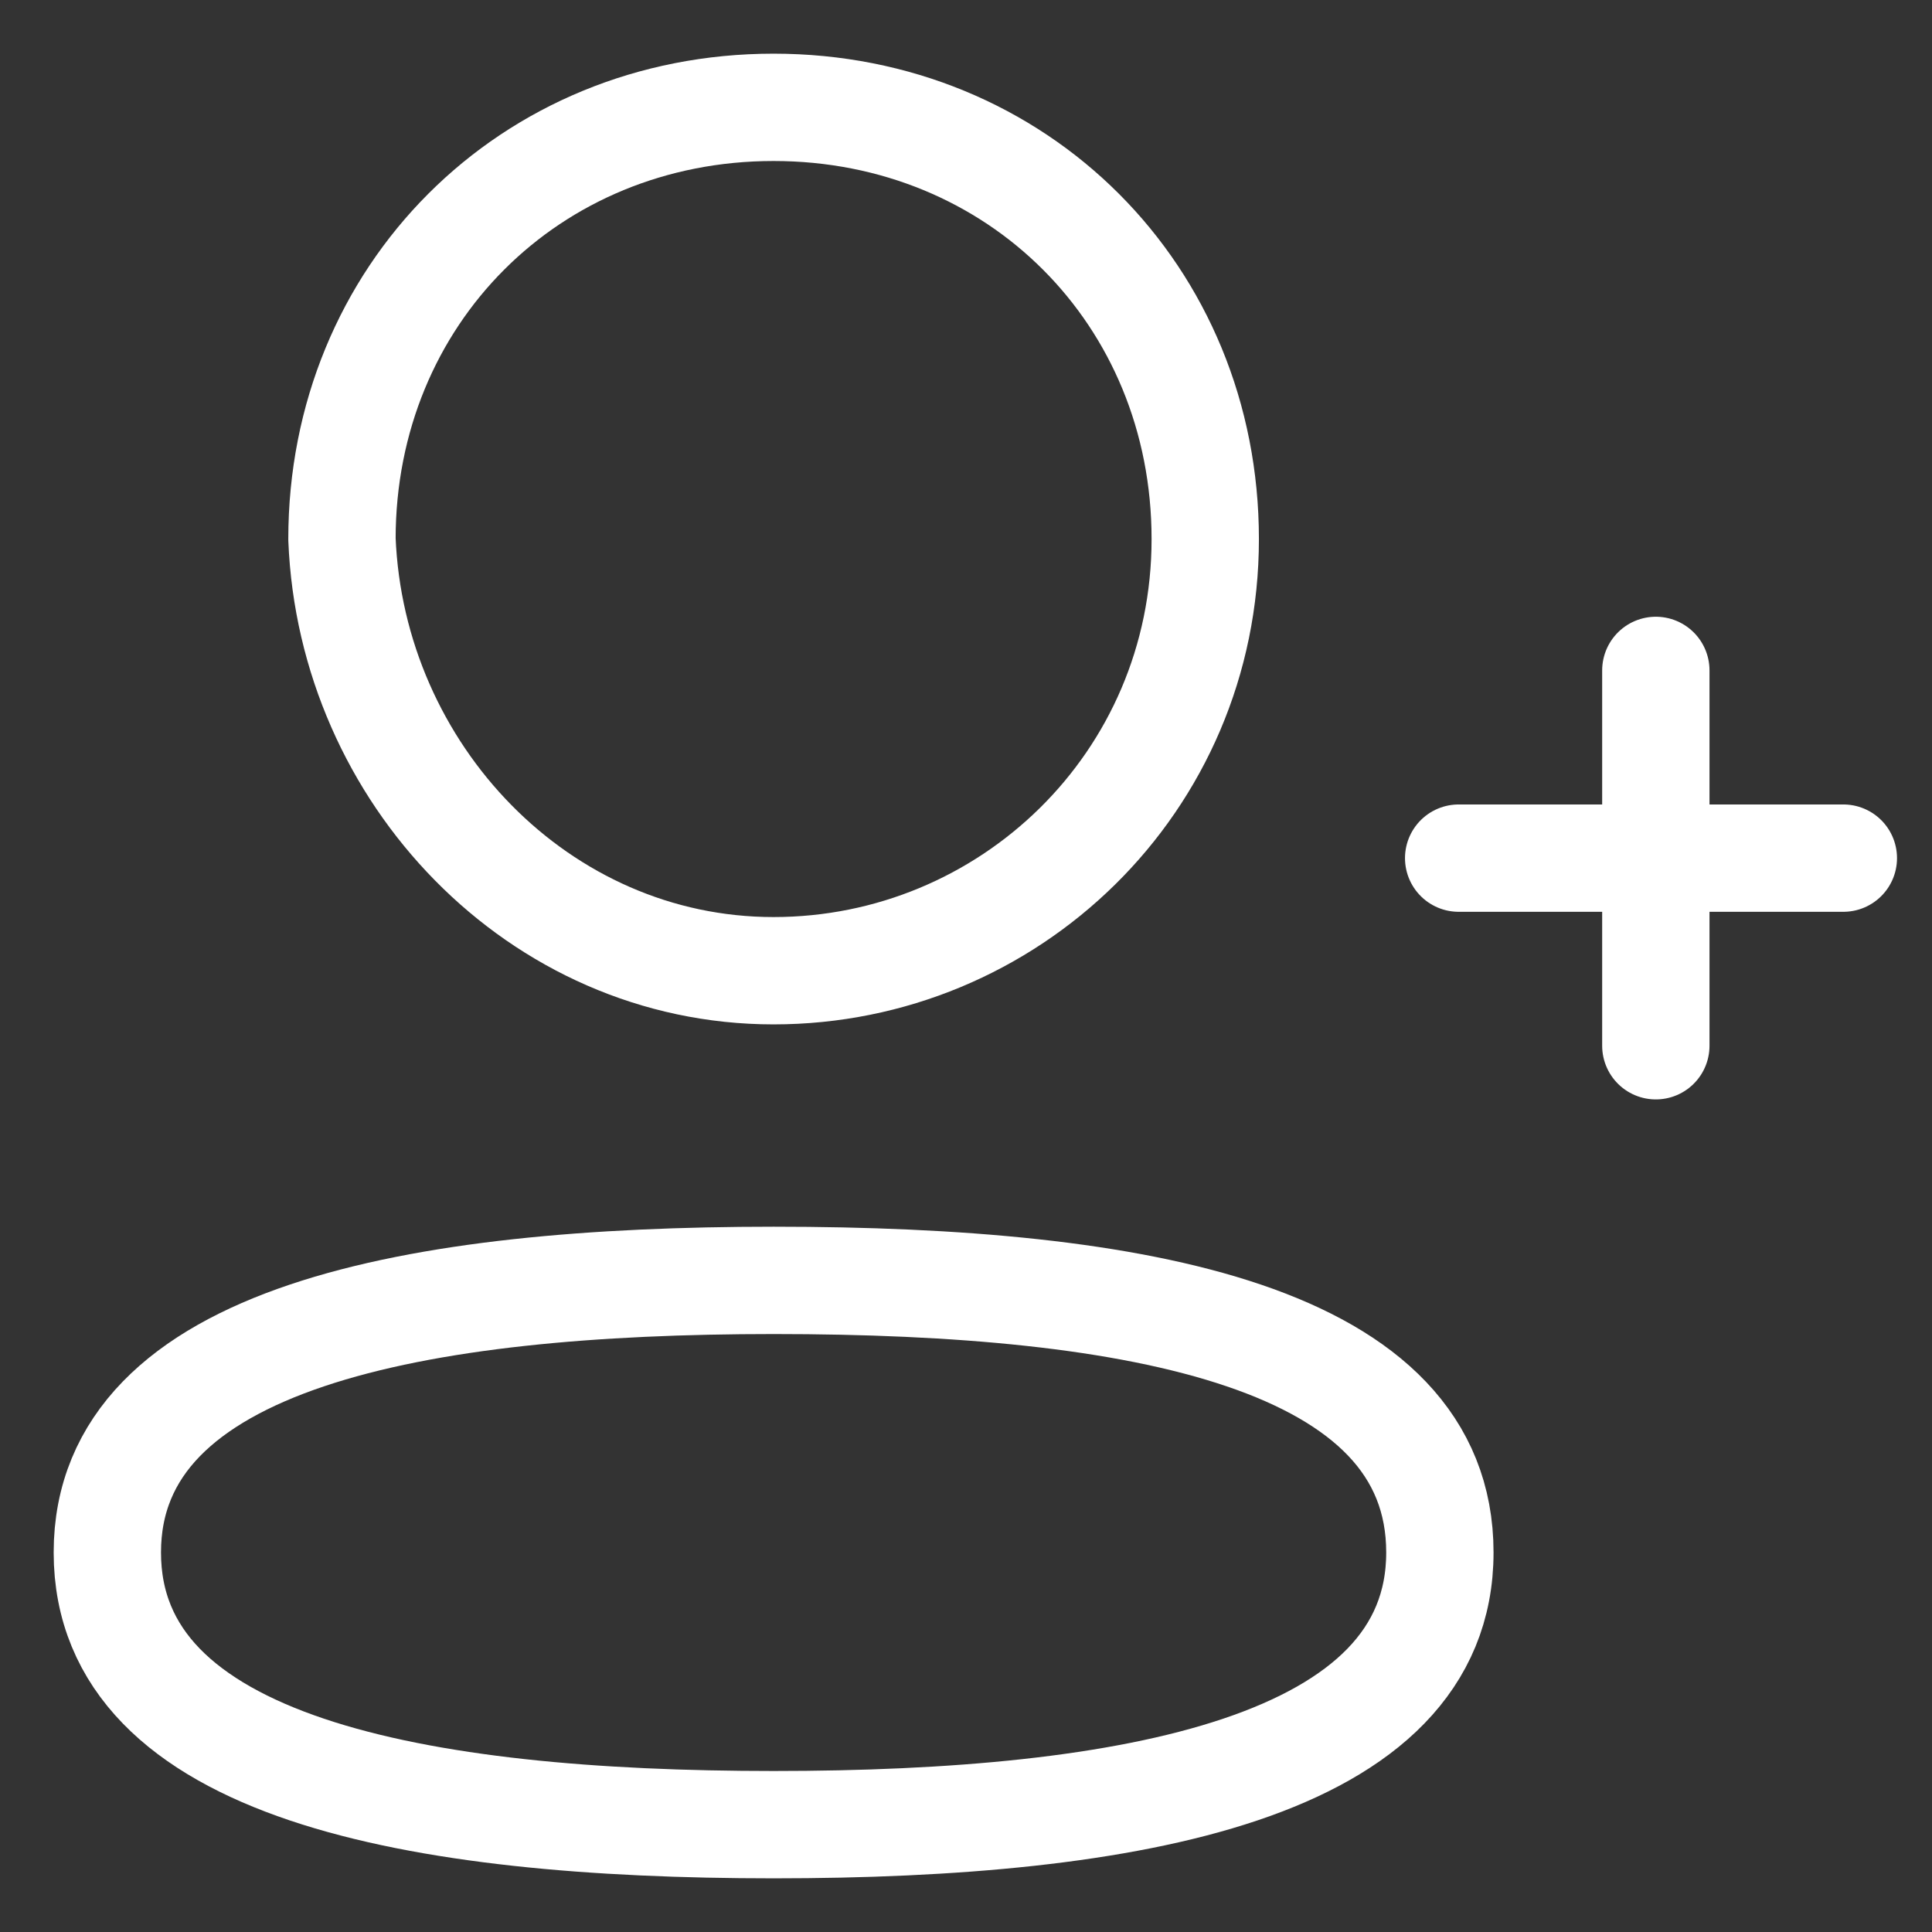 <svg width="18" height="18" viewBox="0 0 18 18" fill="none" xmlns="http://www.w3.org/2000/svg">
<rect x="0" y="0" width="18" height="18" fill="#333333" stroke="none"/>
<path d="M7.208 11.929C3.885 11.929 1 12.454 1 14.464C1 16.475 3.885 17 7.208 17C10.53 17 13.415 16.475 13.415 14.464C13.415 12.454 10.617 11.929 7.208 11.929Z" stroke="white" stroke-miterlimit="10" stroke-linecap="round" stroke-linejoin="round"/>
<path d="M7.207 9.044C9.393 9.044 11.229 7.295 11.229 5.022C11.229 2.749 9.481 1 7.207 1C4.934 1 3.186 2.749 3.186 5.022C3.273 7.208 5.022 9.044 7.207 9.044Z" stroke="white" stroke-miterlimit="10" stroke-linecap="round" stroke-linejoin="round"/>
<path d="M15.427 6.246V9.743" stroke="white" stroke-miterlimit="10" stroke-linecap="round" stroke-linejoin="round"/>
<path d="M17.174 7.995H13.59" stroke="white" stroke-miterlimit="10" stroke-linecap="round" stroke-linejoin="round"/>
</svg>
